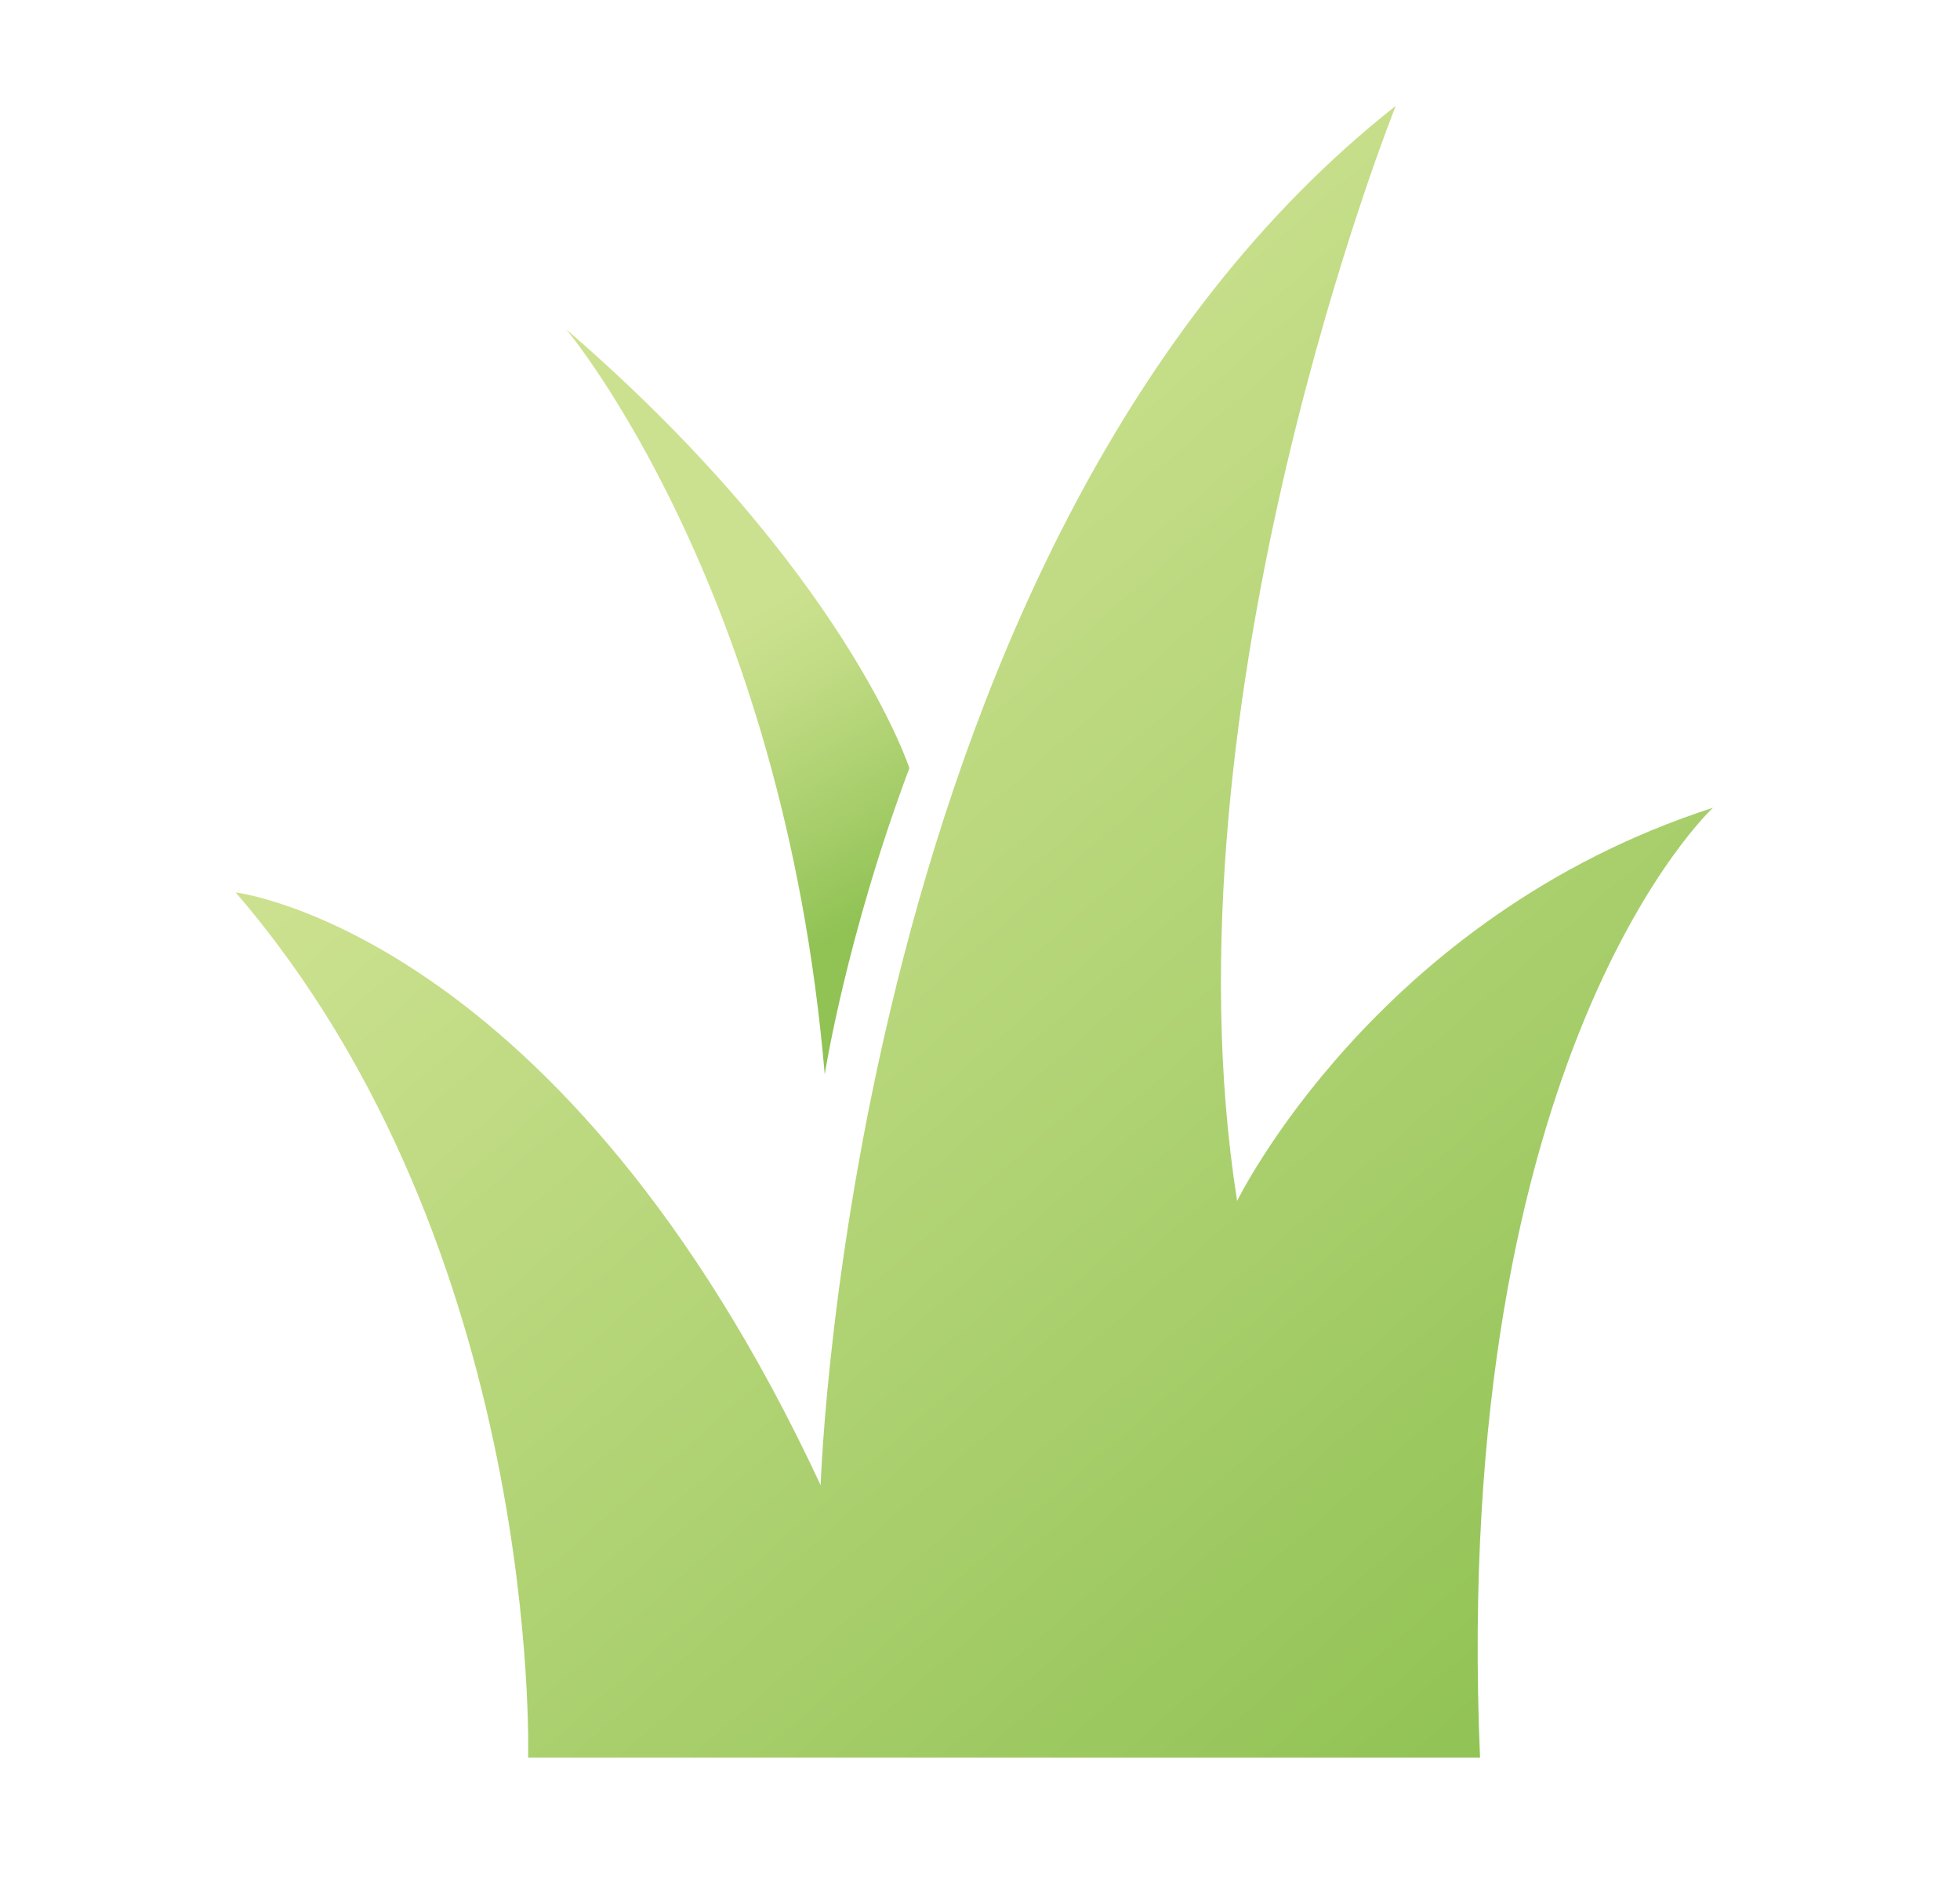 <svg xmlns="http://www.w3.org/2000/svg" width="27" height="26" fill="none" viewBox="0 0 27 26"><path fill="url(#paint0_linear_746_522)" d="M23.598 11.127C23.598 11.127 19.978 14.461 20.388 24.212H7.275C7.275 24.212 7.48 17.212 3.246 12.294C3.246 12.294 7.753 12.836 11.305 20.461C11.305 20.461 11.714 7.376 19.227 1.459C19.227 1.459 15.949 9.626 17.042 16.544C17.042 16.544 18.954 12.627 23.599 11.127H23.598Z"/><path fill="url(#paint1_linear_746_522)" d="M7.801 4.538C7.801 4.538 10.793 8.096 11.361 14.801C11.361 14.801 11.658 12.899 12.527 10.582C12.527 10.582 11.643 7.854 7.801 4.538H7.801Z"/><defs><linearGradient id="paint0_linear_746_522" x1="8.822" x2="22.102" y1="7.952" y2="23.114" gradientUnits="userSpaceOnUse"><stop stop-color="#CCE18F"/><stop offset="1" stop-color="#90C254"/></linearGradient><linearGradient id="paint1_linear_746_522" x1="9.707" x2="11.935" y1="8.777" y2="12.691" gradientUnits="userSpaceOnUse"><stop stop-color="#CCE18F"/><stop offset=".27" stop-color="#C1DB84"/><stop offset=".73" stop-color="#A3CC67"/><stop offset="1" stop-color="#90C254"/></linearGradient></defs></svg>